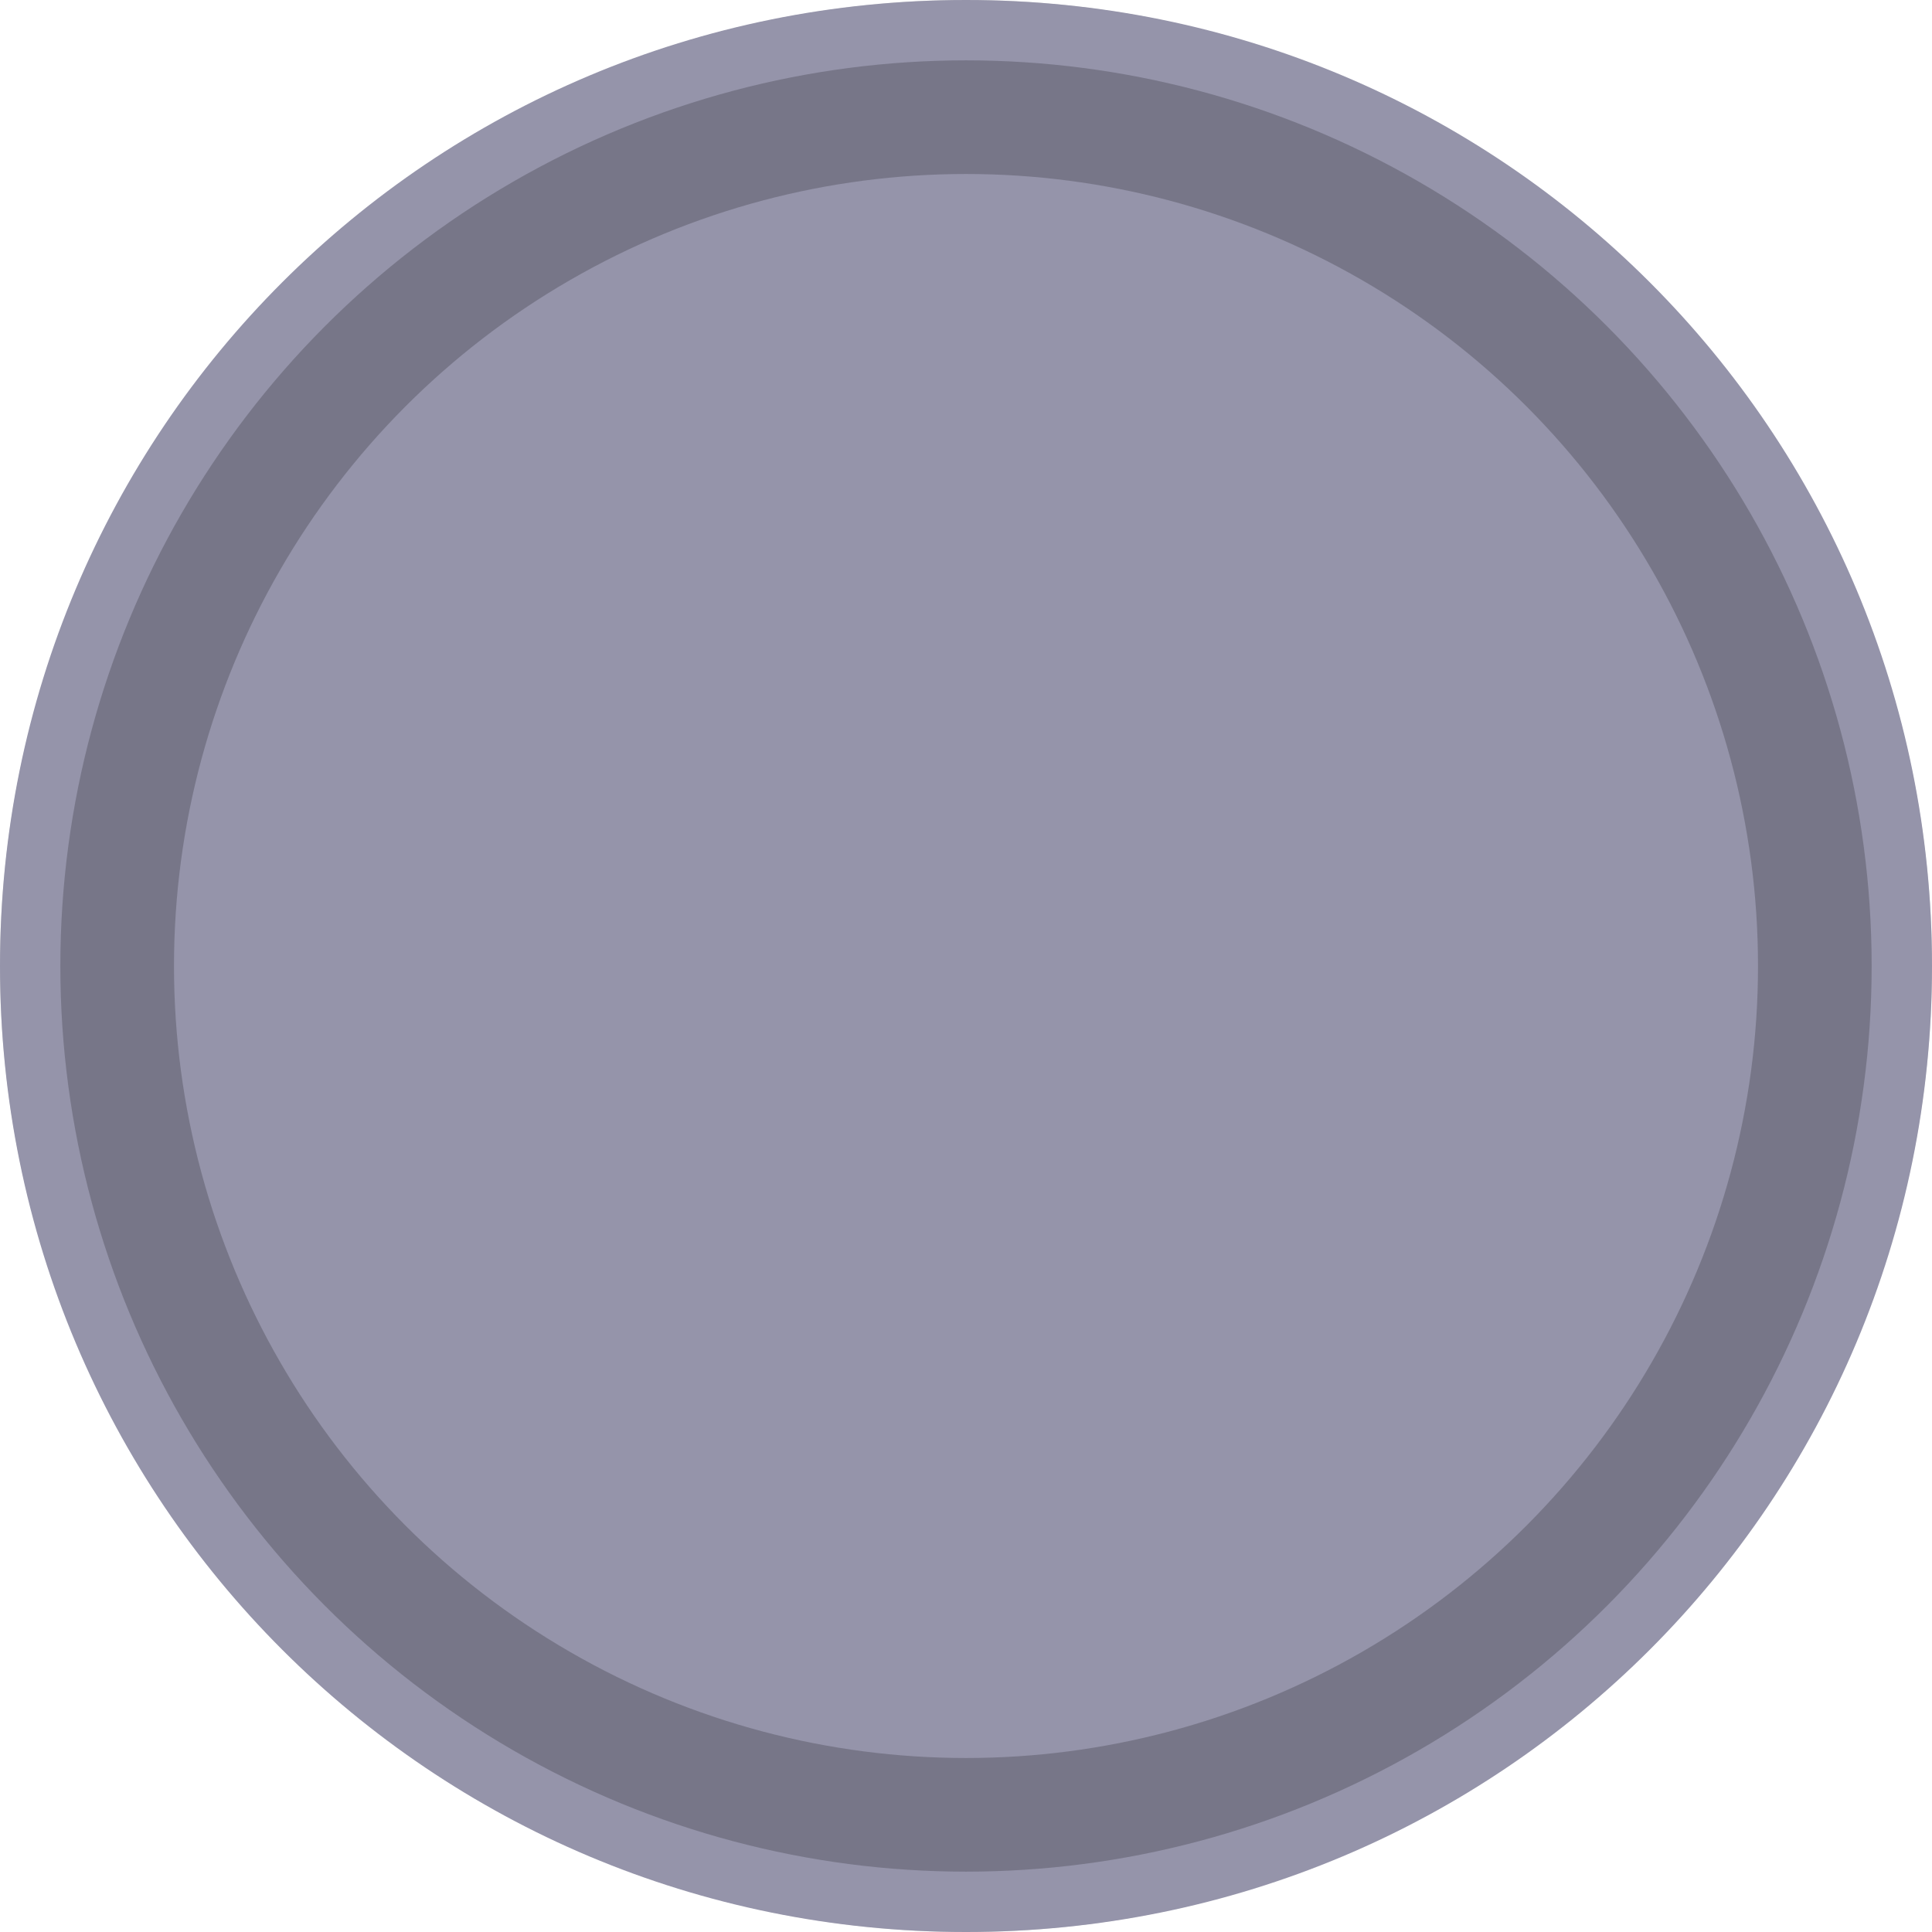 <svg width="34" height="34" viewBox="0 0 34 34" fill="none" xmlns="http://www.w3.org/2000/svg">
<circle cx="17" cy="17" r="17" fill="#D9D9D9"/>
<g clip-path="url(#clip0_11479_82181)">
<path d="M17 34C26.421 34 34 26.421 34 17C34 7.579 26.421 0 17 0C7.579 0 0 7.579 0 17C0 26.421 7.579 34 17 34Z" fill="#9594AA"/>
</g>
<circle cx="17" cy="17" r="14.938" stroke="black" stroke-opacity="0.2" stroke-width="2"/>
<defs>
<clipPath id="clip0_11479_82181">
<rect width="34" height="34" fill="white"/>
</clipPath>
</defs>
</svg>
